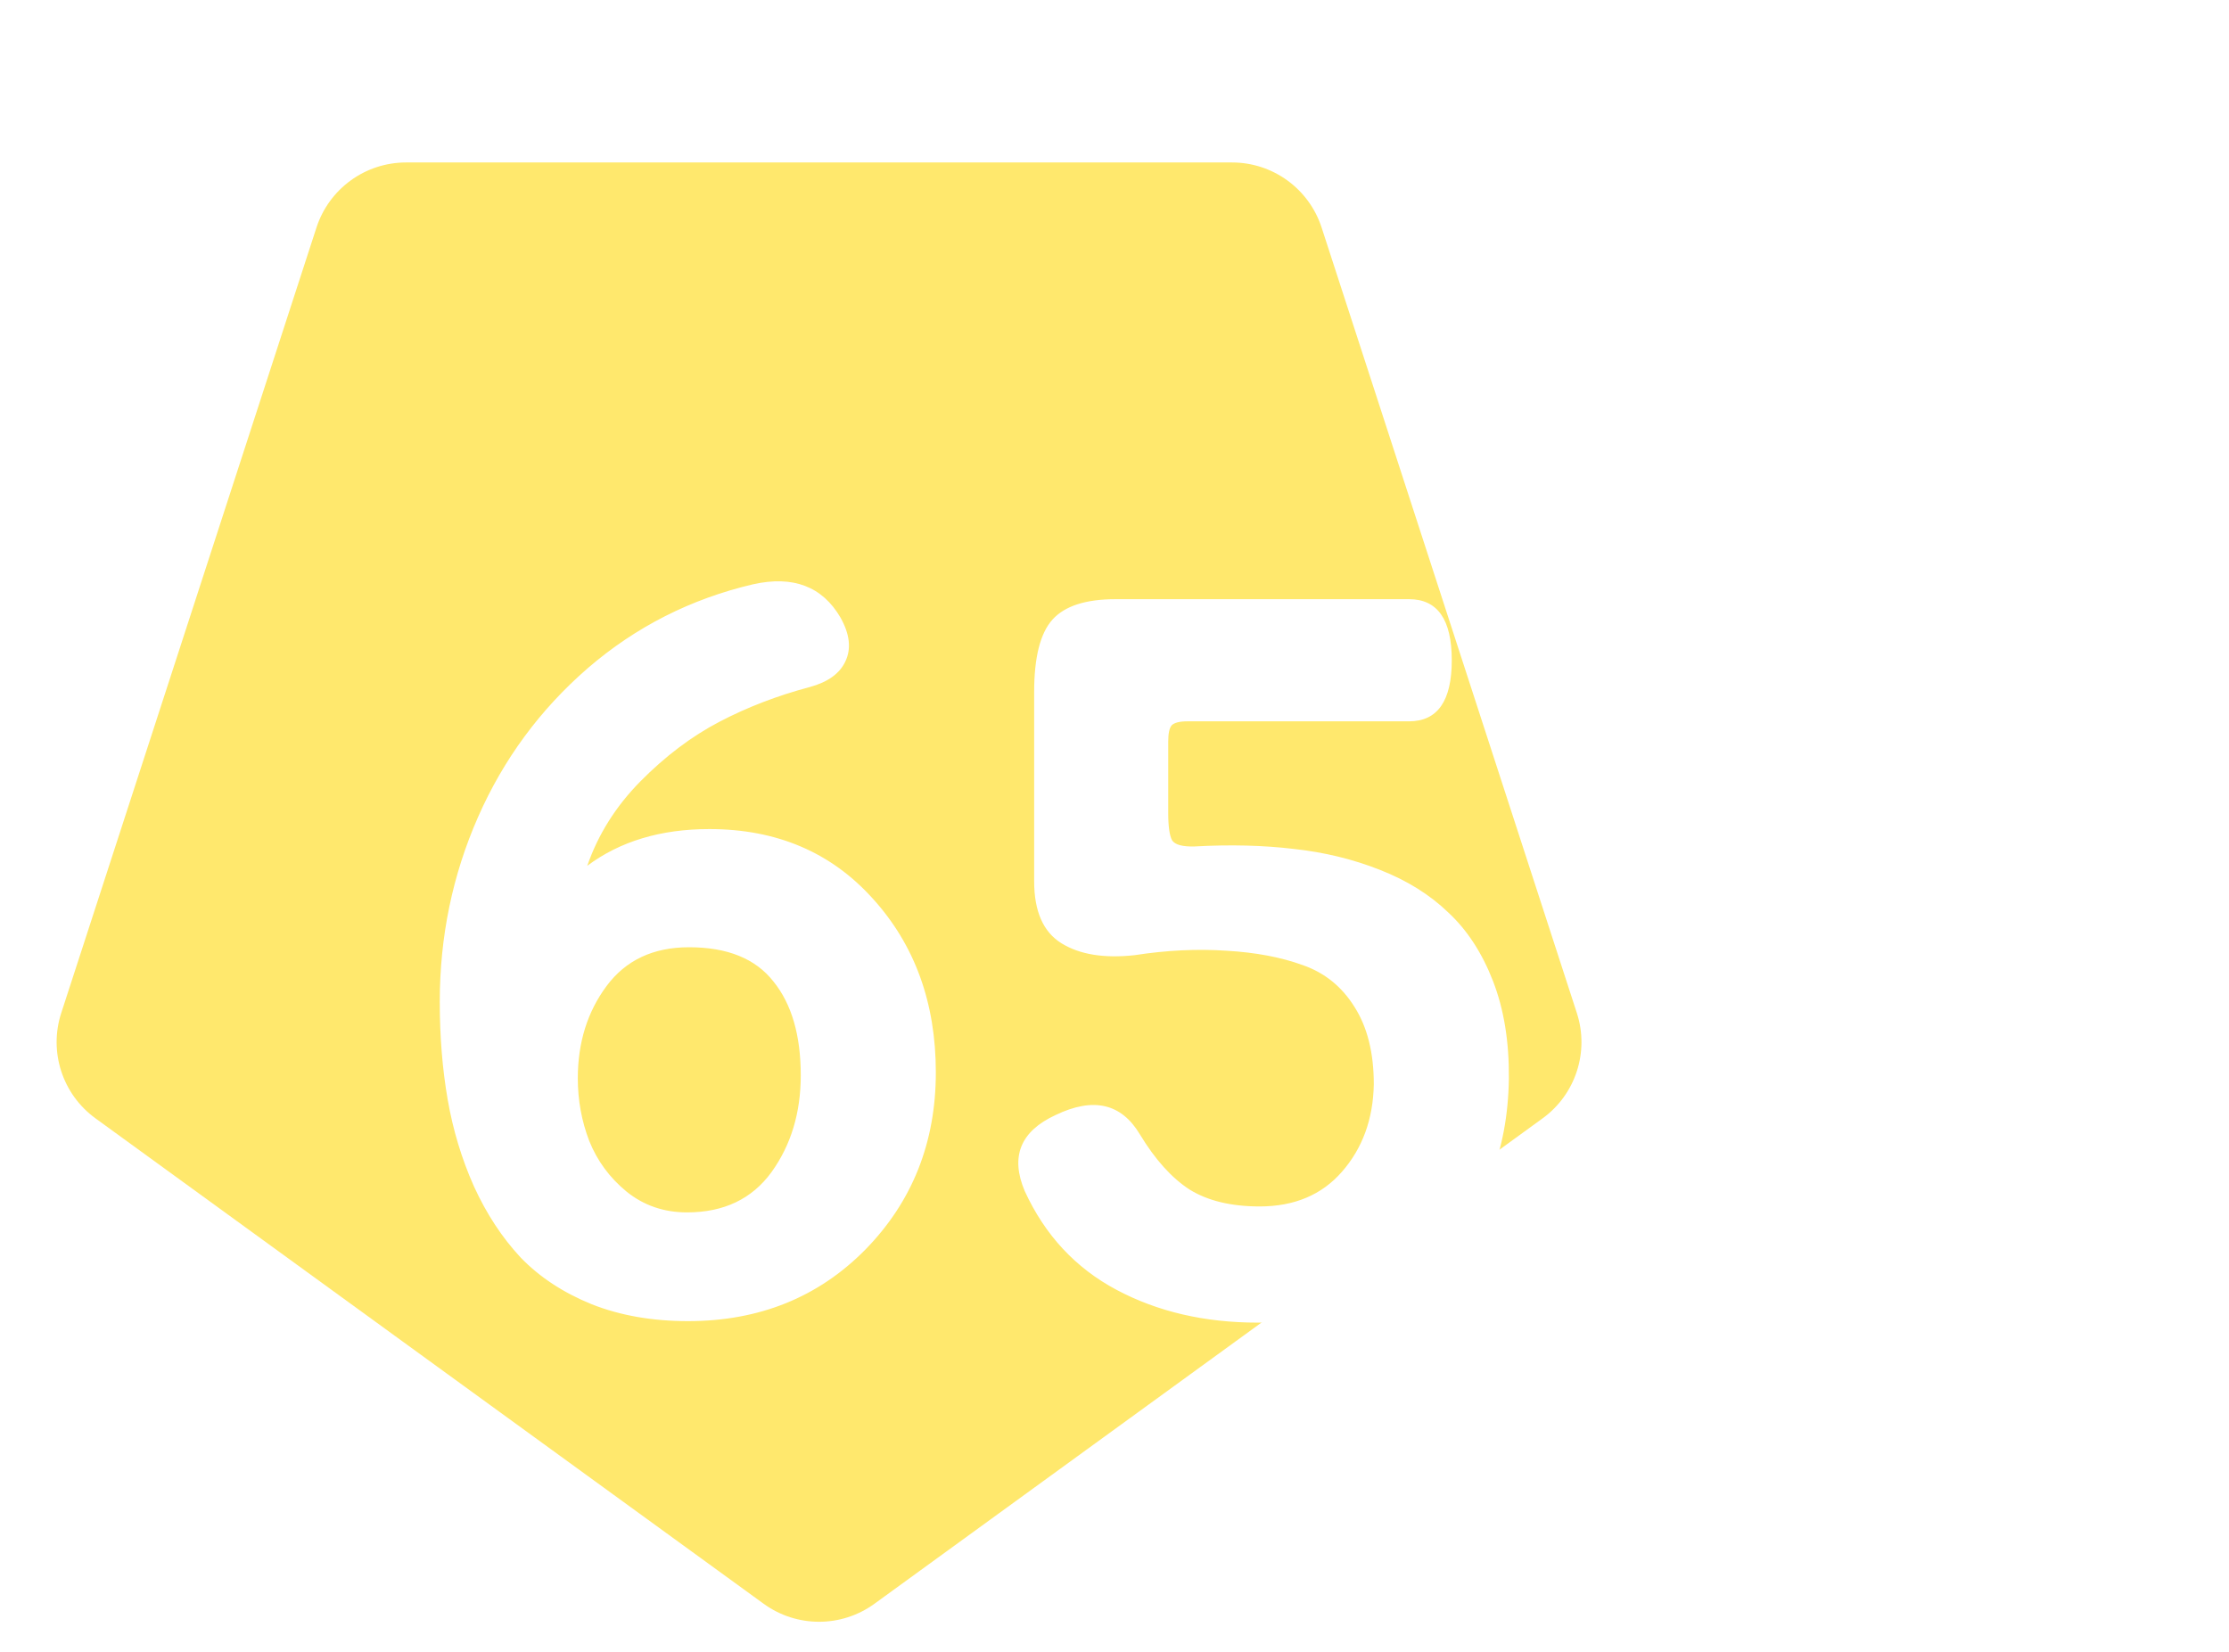 <svg width="255" height="189" viewBox="0 0 255 189" fill="none" xmlns="http://www.w3.org/2000/svg">
<path d="M100.036 183.488C96.258 186.233 91.142 186.233 87.364 183.488L10.922 127.95C7.144 125.205 5.563 120.339 7.006 115.898L36.204 26.036C37.647 21.594 41.786 18.587 46.456 18.587L140.943 18.587C145.613 18.587 149.752 21.594 151.195 26.036L180.393 115.898C181.836 120.339 180.255 125.205 176.477 127.95L100.036 183.488Z" fill="#FFE86D"/>
<g filter="url(#filter0_d_88_200)">
<path d="M48.855 113.17C48.855 105.709 50.313 98.665 53.229 92.037C56.145 85.409 60.33 79.729 65.784 74.995C71.275 70.261 77.581 67.061 84.701 65.394C89.283 64.372 92.616 65.64 94.699 69.2C95.76 71.094 95.949 72.76 95.267 74.199C94.623 75.601 93.26 76.585 91.177 77.153C87.466 78.138 84.019 79.464 80.838 81.13C77.657 82.796 74.646 85.069 71.805 87.947C69.003 90.787 66.977 94.006 65.727 97.604C69.476 94.802 74.135 93.4 79.702 93.4C87.39 93.4 93.62 96.052 98.392 101.354C103.201 106.656 105.606 113.283 105.606 121.236C105.606 129.265 102.917 136.025 97.54 141.517C92.162 146.97 85.401 149.697 77.259 149.697C73.169 149.697 69.495 149.053 66.238 147.766C62.981 146.44 60.273 144.66 58.115 142.426C55.994 140.153 54.214 137.446 52.775 134.302C51.373 131.159 50.37 127.845 49.764 124.361C49.158 120.877 48.855 117.146 48.855 113.17ZM64.648 121.918C64.648 124.418 65.083 126.804 65.954 129.076C66.863 131.348 68.283 133.28 70.215 134.87C72.184 136.461 74.494 137.256 77.145 137.256C81.349 137.256 84.568 135.722 86.803 132.655C89.037 129.549 90.154 125.857 90.154 121.577C90.154 116.995 89.113 113.416 87.03 110.841C84.985 108.227 81.766 106.921 77.373 106.921C73.282 106.921 70.139 108.398 67.942 111.352C65.746 114.306 64.648 117.828 64.648 121.918ZM115.775 134.813C114.108 130.875 115.282 127.978 119.297 126.122C123.614 124.039 126.833 124.777 128.954 128.337C130.696 131.216 132.59 133.318 134.635 134.643C136.718 135.931 139.388 136.575 142.645 136.575C146.622 136.575 149.765 135.249 152.075 132.598C154.423 129.909 155.635 126.576 155.711 122.6C155.711 119.002 154.972 116.048 153.495 113.738C152.056 111.428 150.087 109.837 147.587 108.966C145.088 108.057 142.172 107.508 138.839 107.318C135.506 107.091 132.003 107.262 128.329 107.83C124.845 108.208 122.062 107.754 119.979 106.466C117.896 105.179 116.854 102.812 116.854 99.365V77.721C116.854 73.745 117.555 70.98 118.956 69.427C120.357 67.875 122.762 67.098 126.171 67.098H159.744C163.001 67.098 164.63 69.427 164.63 74.086C164.63 78.744 163.001 81.073 159.744 81.073H134.408C133.499 81.073 132.893 81.225 132.59 81.528C132.325 81.831 132.192 82.455 132.192 83.402V91.526C132.192 93.116 132.344 94.177 132.647 94.707C132.988 95.199 133.84 95.427 135.203 95.389C139.293 95.162 143.081 95.256 146.565 95.673C150.049 96.052 153.325 96.847 156.393 98.059C159.498 99.271 162.111 100.899 164.232 102.944C166.391 104.951 168.095 107.565 169.345 110.784C170.595 114.003 171.201 117.714 171.163 121.918C171.049 130.326 168.322 137.086 162.982 142.199C157.68 147.311 150.825 149.868 142.418 149.868C136.358 149.868 130.98 148.618 126.284 146.118C121.588 143.619 118.085 139.85 115.775 134.813ZM180.081 85.163C180.081 81.679 180.593 78.63 181.615 76.017C182.638 73.366 184.38 71.207 186.842 69.541C189.303 67.837 192.39 66.985 196.101 66.985C201.555 66.985 205.588 68.689 208.201 72.097C210.853 75.468 212.178 79.823 212.178 85.163C212.178 90.503 210.853 94.859 208.201 98.229C205.588 101.6 201.555 103.285 196.101 103.285C190.648 103.285 186.614 101.619 184.001 98.286C181.388 94.915 180.081 90.541 180.081 85.163ZM191.67 149.356C190.042 149.091 188.981 148.41 188.489 147.311C187.997 146.175 188.129 144.887 188.887 143.448L229.732 71.416C230.451 69.825 231.379 68.708 232.515 68.064C233.689 67.382 235.318 67.061 237.401 67.098C239.332 67.174 240.734 67.837 241.605 69.087C242.476 70.299 242.476 71.813 241.605 73.631L200.76 145.664C199.131 148.959 196.101 150.19 191.67 149.356ZM191.329 85.163C191.329 86.224 191.367 87.114 191.443 87.833C191.519 88.515 191.689 89.348 191.954 90.333C192.219 91.317 192.693 92.075 193.375 92.605C194.094 93.135 195.003 93.4 196.101 93.4C197.2 93.4 198.09 93.135 198.771 92.605C199.491 92.075 199.983 91.317 200.248 90.333C200.513 89.348 200.684 88.515 200.76 87.833C200.835 87.114 200.873 86.224 200.873 85.163C200.873 84.292 200.854 83.611 200.816 83.118C200.816 82.588 200.722 81.887 200.532 81.016C200.381 80.107 200.154 79.407 199.851 78.914C199.548 78.384 199.074 77.911 198.43 77.494C197.787 77.078 197.01 76.869 196.101 76.869C195.192 76.869 194.416 77.078 193.772 77.494C193.128 77.911 192.655 78.384 192.352 78.914C192.049 79.407 191.803 80.107 191.614 81.016C191.462 81.887 191.367 82.588 191.329 83.118C191.329 83.611 191.329 84.292 191.329 85.163ZM222.233 144.698C219.62 141.327 218.313 136.953 218.313 131.575C218.313 126.198 219.62 121.861 222.233 118.566C224.884 115.234 228.936 113.567 234.39 113.567C239.844 113.567 243.877 115.234 246.49 118.566C249.141 121.899 250.467 126.235 250.467 131.575C250.467 136.915 249.141 141.271 246.49 144.641C243.877 148.012 239.844 149.697 234.39 149.697C228.936 149.697 224.884 148.031 222.233 144.698ZM229.618 131.575C229.618 132.409 229.637 133.109 229.675 133.677C229.713 134.245 229.807 134.965 229.959 135.836C230.148 136.669 230.394 137.351 230.697 137.881C231 138.373 231.474 138.828 232.118 139.245C232.761 139.623 233.519 139.813 234.39 139.813C235.261 139.813 236.018 139.623 236.662 139.245C237.306 138.828 237.78 138.373 238.082 137.881C238.385 137.351 238.613 136.669 238.764 135.836C238.954 134.965 239.067 134.245 239.105 133.677C239.143 133.109 239.162 132.409 239.162 131.575C239.162 130.515 239.124 129.644 239.048 128.962C238.972 128.243 238.802 127.391 238.537 126.406C238.272 125.421 237.78 124.664 237.06 124.134C236.378 123.603 235.488 123.338 234.39 123.338C233.633 123.338 232.97 123.471 232.402 123.736C231.834 123.963 231.379 124.342 231.038 124.872C230.697 125.364 230.413 125.838 230.186 126.292C229.997 126.747 229.864 127.353 229.789 128.11C229.713 128.868 229.656 129.455 229.618 129.871C229.618 130.288 229.618 130.856 229.618 131.575Z" fill="white"/>
</g>
<defs>
<filter id="filter0_d_88_200" x="47.401" y="62.406" width="207.429" height="92.563" filterUnits="userSpaceOnUse" color-interpolation-filters="sRGB">
<feFlood flood-opacity="0" result="BackgroundImageFix"/>
<feColorMatrix in="SourceAlpha" type="matrix" values="0 0 0 0 0 0 0 0 0 0 0 0 0 0 0 0 0 0 127 0" result="hardAlpha"/>
<feOffset dx="1.454" dy="1.454"/>
<feGaussianBlur stdDeviation="1.454"/>
<feComposite in2="hardAlpha" operator="out"/>
<feColorMatrix type="matrix" values="0 0 0 0 0 0 0 0 0 0 0 0 0 0 0 0 0 0 0.25 0"/>
<feBlend mode="normal" in2="BackgroundImageFix" result="effect1_dropShadow_88_200"/>
<feBlend mode="normal" in="SourceGraphic" in2="effect1_dropShadow_88_200" result="shape"/>
</filter>
</defs>
</svg>
